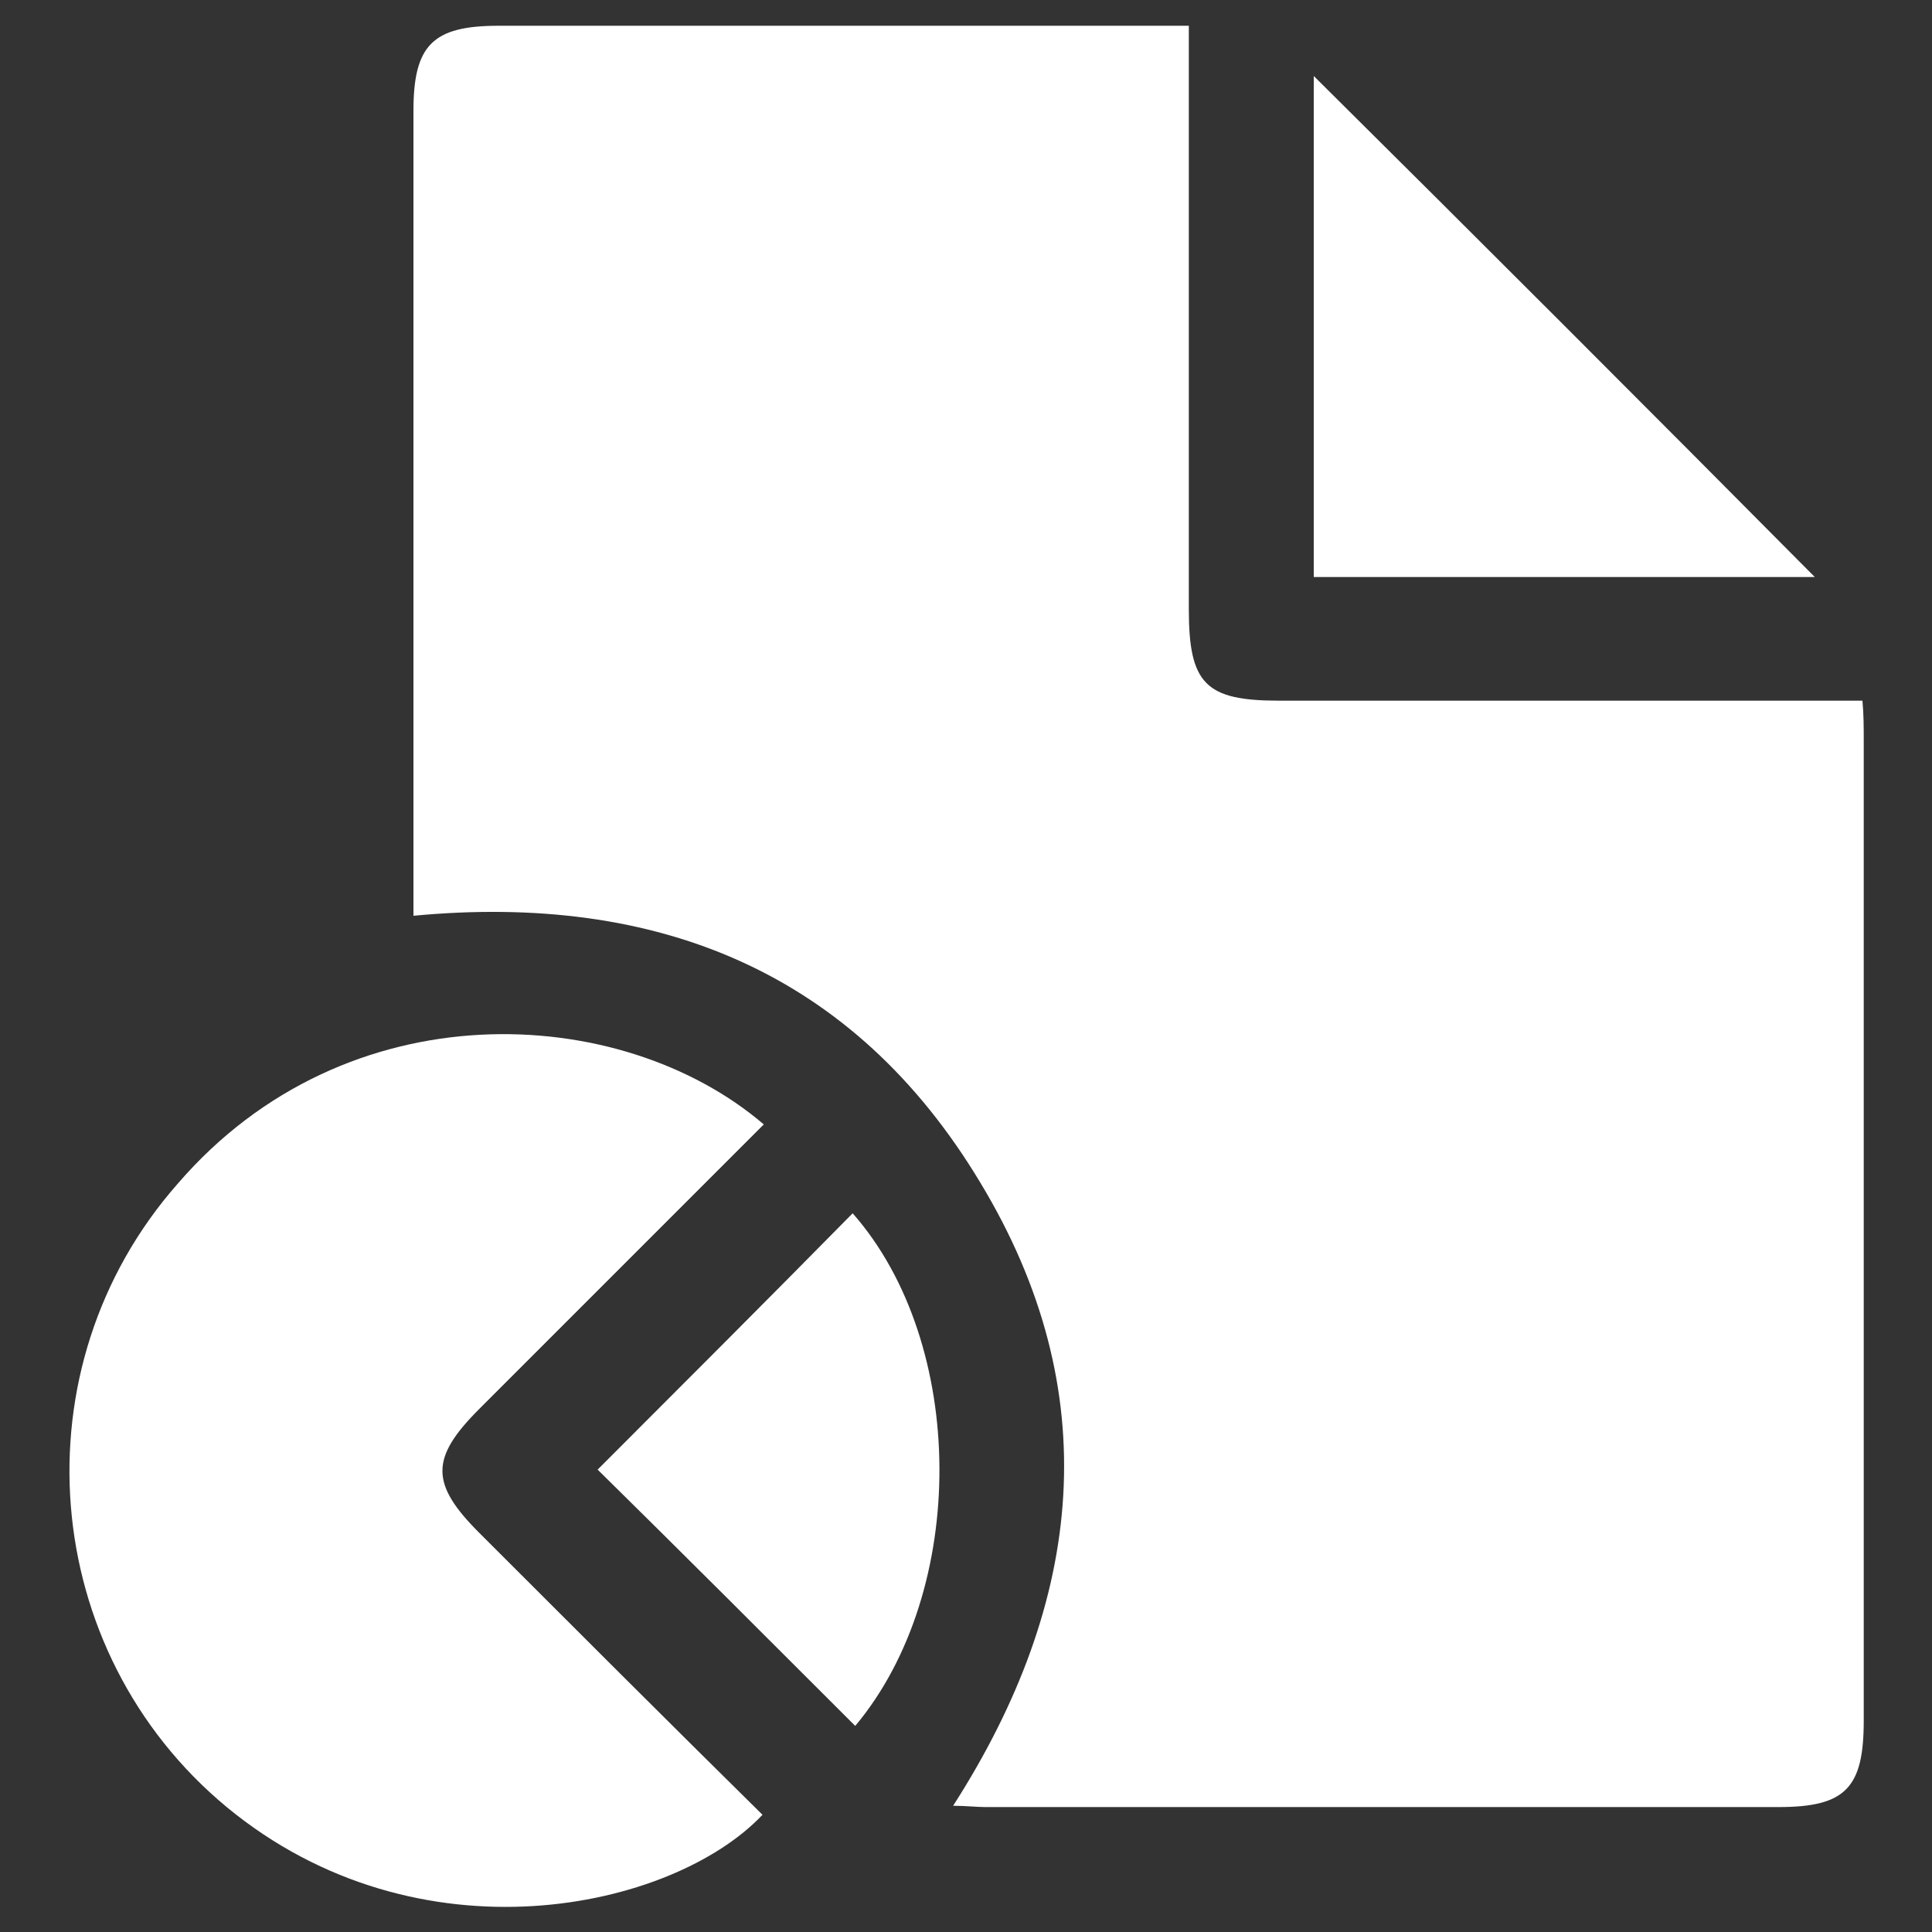 <?xml version="1.0" encoding="utf-8"?>
<!-- Generator: Adobe Illustrator 24.0.2, SVG Export Plug-In . SVG Version: 6.00 Build 0)  -->
<svg version="1.1" xmlns="http://www.w3.org/2000/svg" xmlns:xlink="http://www.w3.org/1999/xlink" x="0px" y="0px"
	 viewBox="0 0 150 150" style="enable-background:new 0 0 150 150;" xml:space="preserve">
<rect x="0" y="0" width="150" height="150" fill="#333333" stroke="none"/>
<style type="text/css">
	.st0{display:none;}
	.st1{display:inline;}
	.st2{fill:#101820;}
	.st3{fill:#FFFFFF;}
	.st4{display:inline;fill:#101820;}
</style>
<g id="Capa_1" class="st0">
	<g class="st1">
		<path class="st2" d="M92.3,2c0,1.4,0,2.4,0,3.4c0,14,0,27.9,0,41.9c0,5.8,1.3,7.1,7,7.1c14,0,27.9,0,41.9,0c1,0,2.1,0,3.4,0
			c0.1,1.1,0.1,2.1,0.1,3.1c0,25.4,0,50.8,0,76.1c0,5.2-1.4,6.7-6.6,6.7c-20.5,0-41.1,0-61.6,0c-0.7,0-1.5-0.1-2.5-0.1
			c10.2-15.9,11.9-32.2,2.1-48.4c-9.8-16.3-25-22.5-44-20.7c0-1.1,0-2,0-2.9c0-19.9,0-39.7,0-59.6c0-5.1,1.5-6.6,6.6-6.6
			C55.5,2,72.3,2,89,2C89.9,2,90.9,2,92.3,2z"/>
		<path class="st2" d="M59.3,87.3c-7.5,7.5-14.8,14.8-22.1,22.1c-3.8,3.8-3.8,5.8,0,9.6c7.3,7.3,14.6,14.6,22,21.9
			c-7,7.4-26.7,11.7-41.6-0.6c-14.6-12.1-16.4-34.1-3.8-48.4C26.9,76.7,48.2,77.8,59.3,87.3z"/>
		<path class="st2" d="M140.9,44.8c-12.7,0-25.7,0-38.9,0c0-13.1,0-26.1,0-38.9C114.9,18.7,127.9,31.7,140.9,44.8z"/>
		<path class="st2" d="M66.4,134c-6.7-6.7-13.4-13.4-20-19.9c6.5-6.5,13.2-13.2,19.8-19.9C75.1,104.3,75.2,123.5,66.4,134z"/>
	</g>
</g>
<g id="Capa_2">
	<g>
		<path class="st3" d="M92.3,2c0,1.4,0,2.4,0,3.4c0,14,0,27.9,0,41.9c0,5.8,1.3,7.1,7,7.1c14,0,27.9,0,41.9,0c1,0,2.1,0,3.4,0
			c0.1,1.1,0.1,2.1,0.1,3.1c0,25.4,0,50.8,0,76.1c0,5.2-1.4,6.7-6.6,6.7c-20.5,0-41.1,0-61.6,0c-0.7,0-1.5-0.1-2.5-0.1
			c10.2-15.9,11.9-32.2,2.1-48.4c-9.8-16.3-25-22.5-44-20.7c0-1.1,0-2,0-2.9c0-19.9,0-39.7,0-59.6c0-5.1,1.5-6.6,6.6-6.6
			C55.5,2,72.3,2,89,2C89.9,2,90.9,2,92.3,2z"/>
		<path class="st3" d="M59.3,87.3c-7.5,7.5-14.8,14.8-22.1,22.1c-3.8,3.8-3.8,5.8,0,9.6c7.3,7.3,14.6,14.6,22,21.9
			c-7,7.4-26.7,11.7-41.6-0.6c-14.6-12.1-16.4-34.1-3.8-48.4C26.9,76.7,48.2,77.8,59.3,87.3z"/>
		<path class="st3" d="M140.9,44.8c-12.7,0-25.7,0-38.9,0c0-13.1,0-26.1,0-38.9C114.9,18.7,127.9,31.7,140.9,44.8z"/>
		<path class="st3" d="M66.4,134c-6.7-6.7-13.4-13.4-20-19.9c6.5-6.5,13.2-13.2,19.8-19.9C75.1,104.3,75.2,123.5,66.4,134z"/>
	</g>
</g>
</svg>
